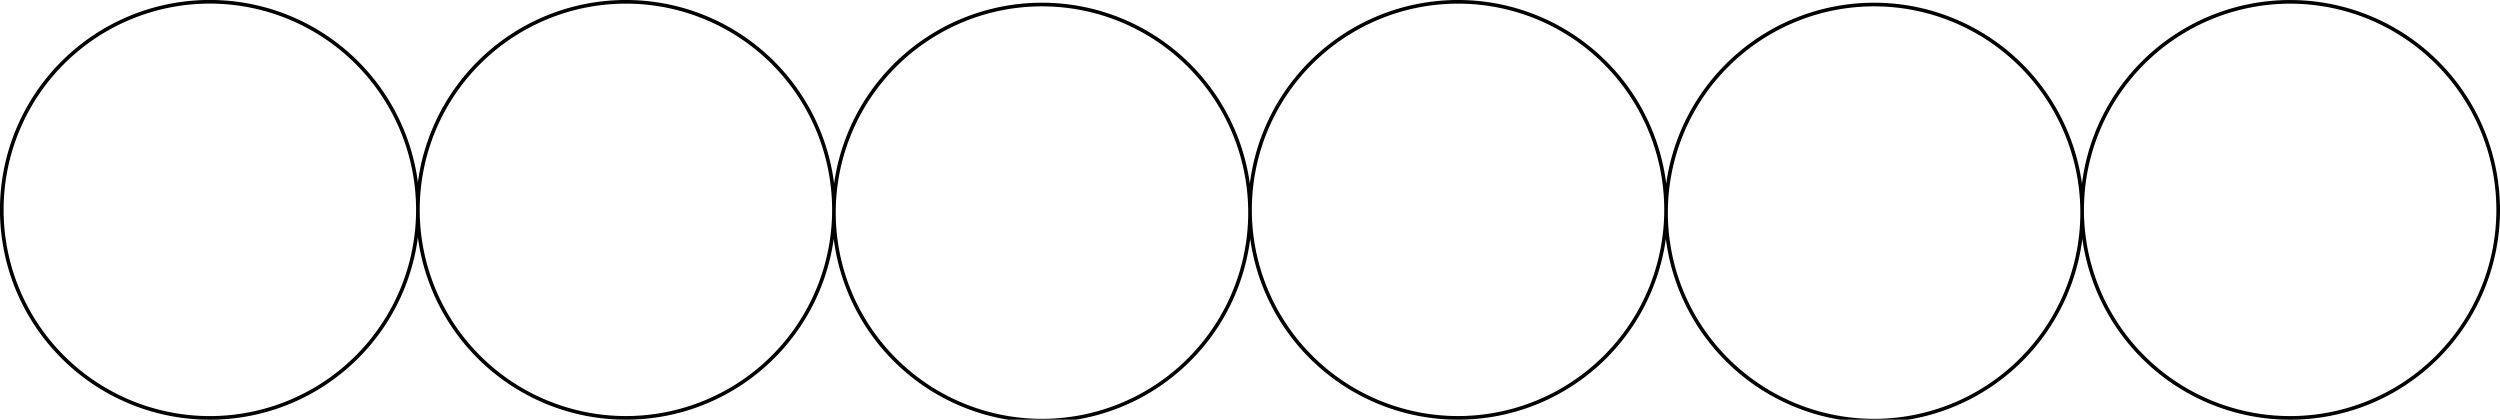 <svg xmlns="http://www.w3.org/2000/svg" viewBox="0 0 686.71 115.29"><defs><style>.cls-1{fill:none;stroke:#000;stroke-miterlimit:10;}</style></defs><g id="Layer_2" data-name="Layer 2"><g id="Layer_1-2" data-name="Layer 1"><path class="cls-1" d="M457.64,57.64a57.15,57.15,0,1,0,114.29,0,57.14,57.14,0,1,1,57.14,57.15,57.14,57.14,0,0,1-57.14-57.15,57.15,57.15,0,0,0-114.29,0,57.14,57.14,0,1,1-114.28,0,57.15,57.15,0,0,0-114.29,0,57.14,57.14,0,1,1-114.28,0,57.15,57.15,0,1,0-57.15,57.15,57.15,57.15,0,0,0,57.15-57.15,57.14,57.14,0,1,1,114.28,0,57.15,57.15,0,1,0,114.29,0,57.14,57.14,0,1,1,114.28,0Z"/></g></g></svg>